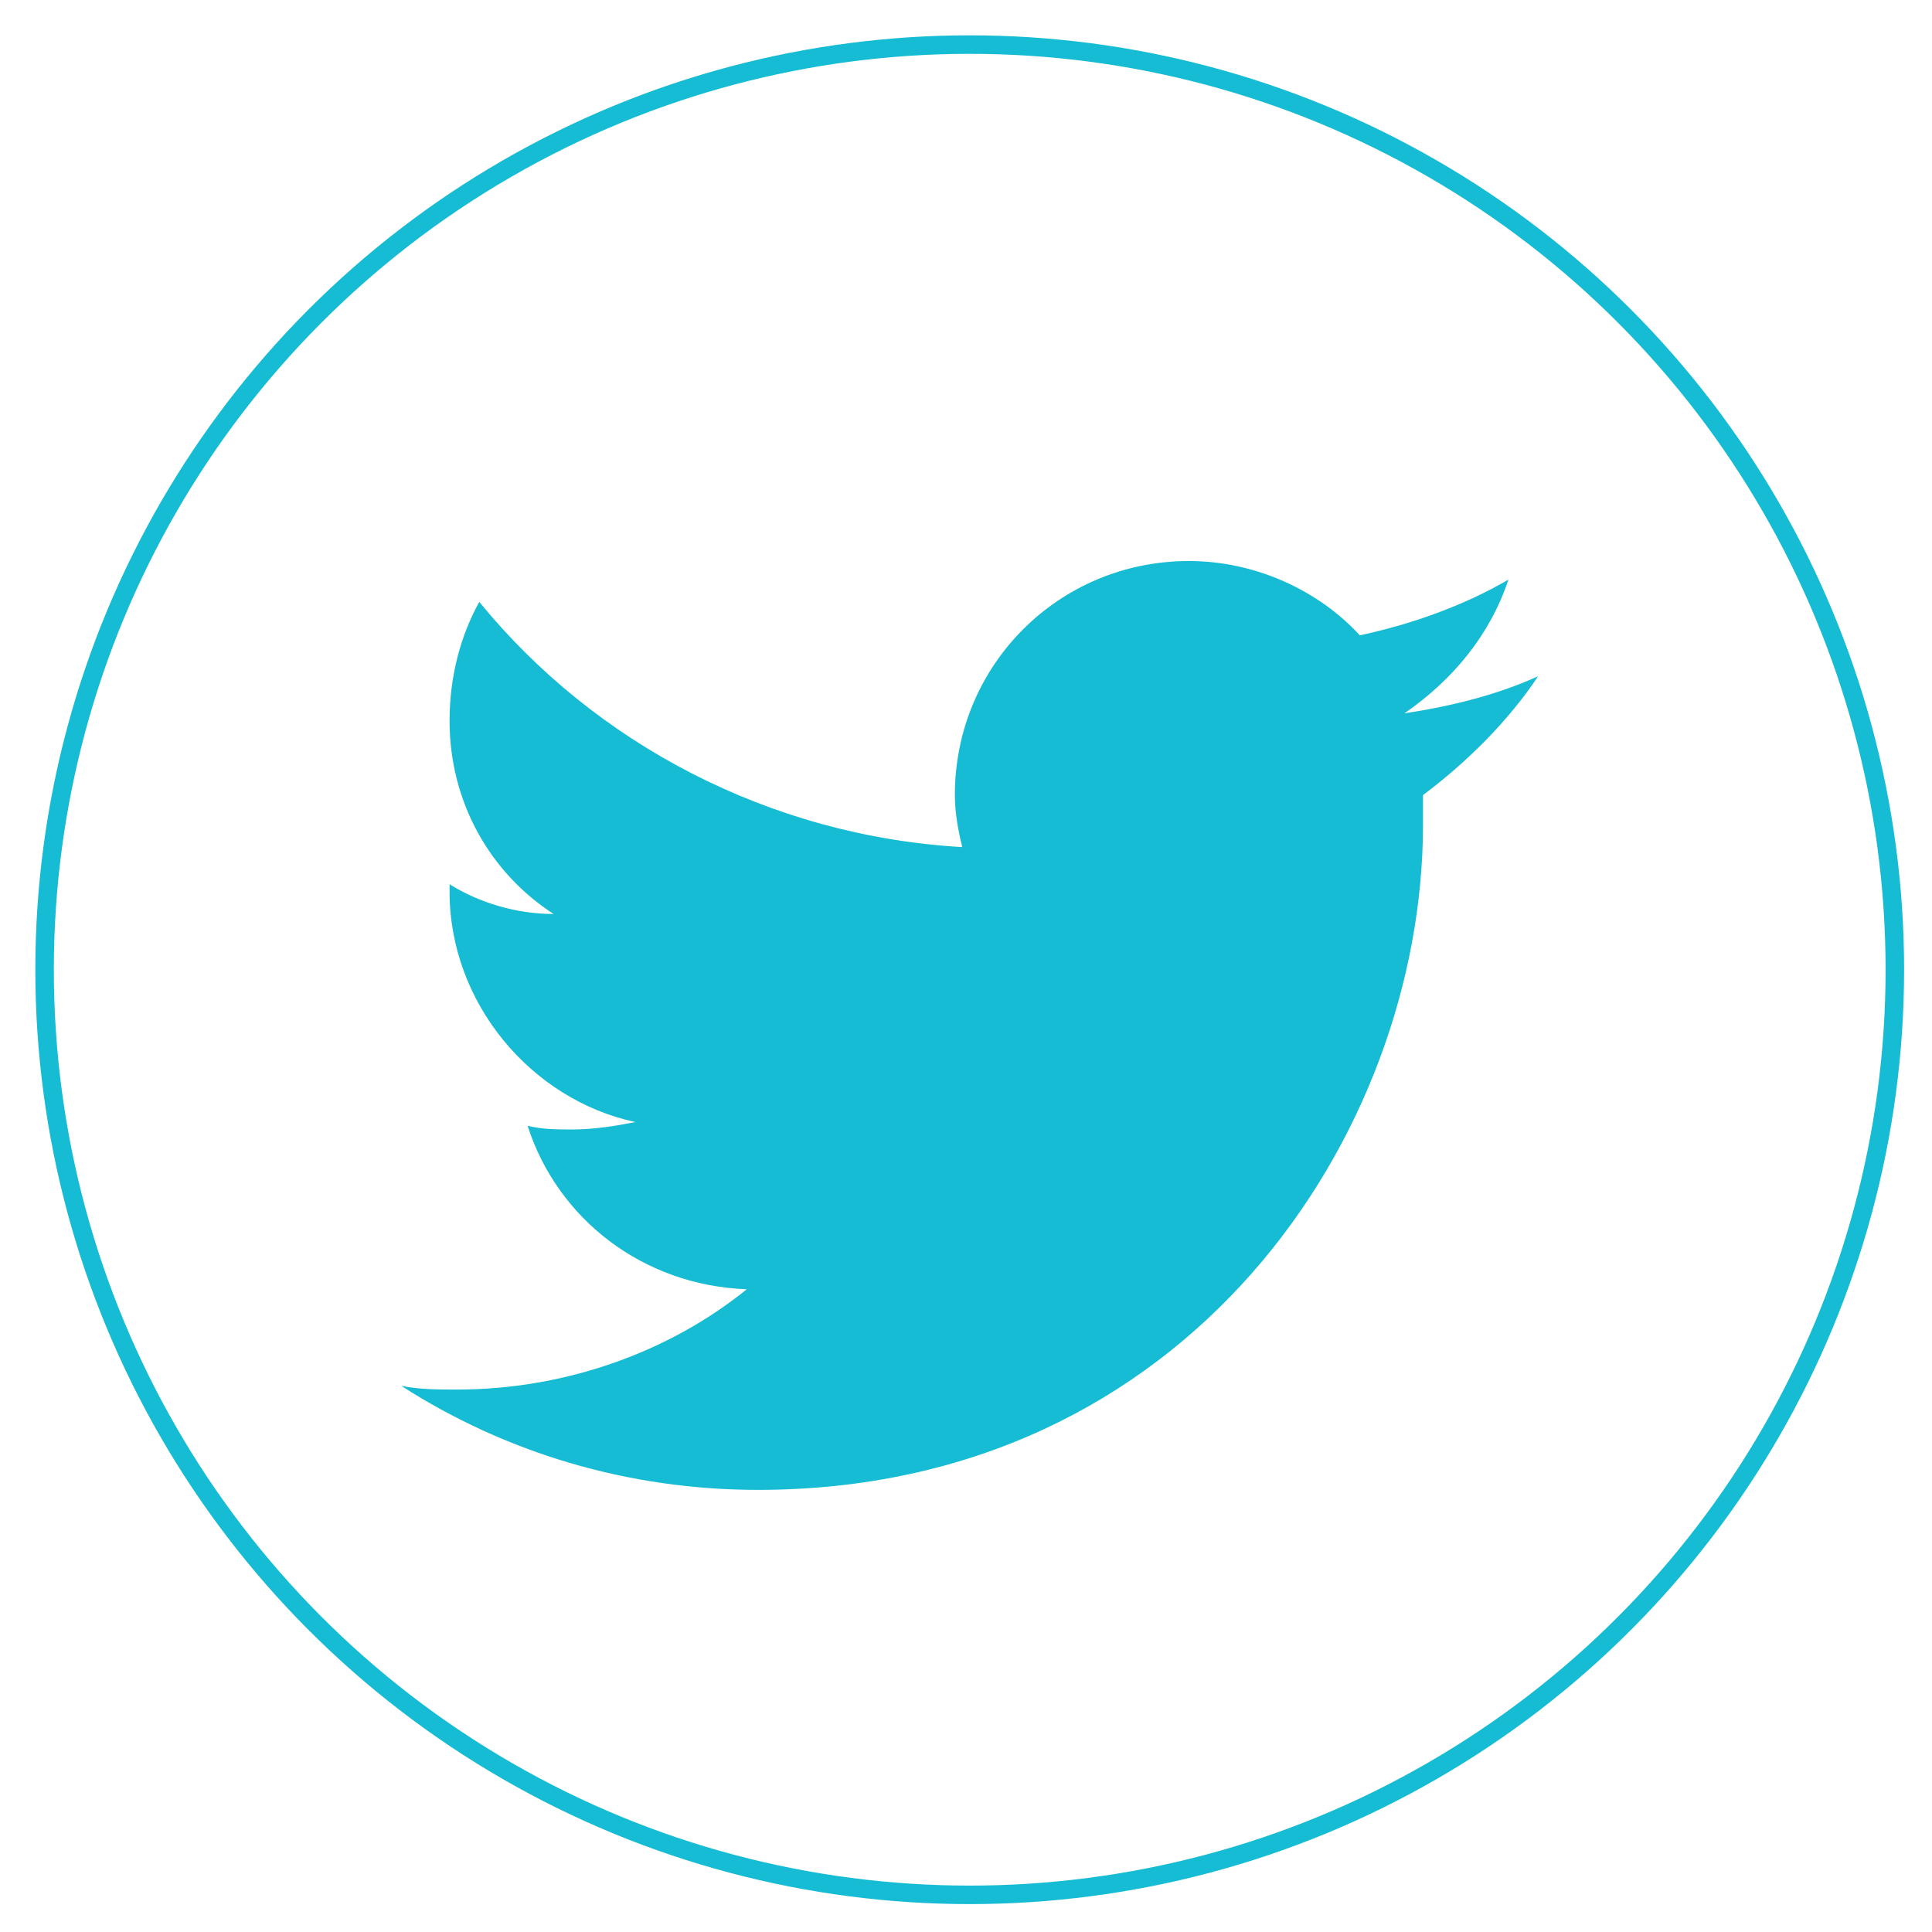 <svg xmlns="http://www.w3.org/2000/svg" xmlns:xlink="http://www.w3.org/1999/xlink" id="Layer_1" x="0" y="0" version="1.1" viewBox="0 0 52 52" style="enable-background:new 0 0 52 52" xml:space="preserve"><style type="text/css">.st0{fill:#16bcd3}.st1{fill:none;stroke:#16bcd3;stroke-width:.498;stroke-miterlimit:10}</style><g><g><path d="M-89-38.9c0.1,0.1,0.1,0.1,0.2,0.2c0,0,0,0.1,0,0.1c0,0,0,0.1,0,0.1c-0.3,0.8-0.5,1.7-0.8,2.6 c-0.1,0.3-0.2,0.6-0.2,1c-0.1,0.3,0.1,0.4,0.4,0.3c0.1-0.1,0.2-0.1,0.3-0.2c1.1-0.7,2.3-1.4,3.4-2.1c0.2-0.1,0.3-0.1,0.5-0.1 c0.6,0.2,1.1,0.3,1.7,0.4c0.7,0.1,1.4,0.2,2.1,0.2c0.2,0,0.5,0,0.7,0c0,0,0,0,0,0c0,0,0.1,0,0.1,0c0,0,0,0,0-0.1c0,0,0-0.1,0-0.1 c0-0.2-0.1-0.4-0.1-0.6c-0.1-0.6-0.2-1.1-0.1-1.7c0-0.4,0-0.7,0-1.1c0.1-0.5,0.2-0.9,0.3-1.4c0.1-0.4,0.3-0.9,0.5-1.3 c0.2-0.4,0.4-0.8,0.7-1.2c0.2-0.4,0.5-0.8,0.8-1.1c1.1-1.2,2.4-2.2,3.8-2.9c1.2-0.6,2.5-1,3.8-1.1c0.7-0.1,1.4-0.1,2.1-0.1 c0.3,0,0.3,0,0.2-0.3c-0.2-0.6-0.3-1.3-0.6-1.9c-0.9-2.2-2.5-3.9-4.4-5.1c-0.3-0.2-0.6-0.3-0.9-0.5c-0.5-0.2-1-0.5-1.4-0.6 c-0.7-0.3-1.4-0.5-2.1-0.6c-0.4-0.1-0.8-0.2-1.2-0.2c-0.7-0.1-1.4-0.1-2.1-0.1c-0.7,0-1.4,0.1-2.1,0.2c-0.3,0.1-0.7,0.1-1,0.2 c-0.6,0.2-1.3,0.4-1.9,0.6c-0.3,0.1-0.6,0.3-0.9,0.4c-1.7,0.9-3.2,2-4.4,3.6c-0.4,0.5-0.7,1-1,1.5c-0.3,0.5-0.5,1.1-0.7,1.7 c-0.1,0.4-0.3,0.8-0.3,1.2c0,0.2,0,0.4,0,0.5c0,0.4,0,0.7,0,1.1c0,0.2,0,0.4,0,0.5c0,0.4,0,0.7,0.1,1.1c0.1,0.4,0.1,0.7,0.2,1.1 c0.1,0.2,0.2,0.5,0.2,0.7c0.3,0.7,0.6,1.4,1,2c0.4,0.6,0.8,1.1,1.3,1.6C-90.1-39.8-89.6-39.4-89-38.9z M-77.5-50.9 c0-0.9,0.7-1.6,1.6-1.6c0.8,0,1.6,0.6,1.6,1.6c0,0.9-0.7,1.6-1.6,1.6C-76.8-49.3-77.6-50.1-77.5-50.9z M-85.8-52.5 c0.9,0,1.6,0.7,1.6,1.6c0,0.9-0.7,1.6-1.6,1.6c-0.9,0-1.7-0.8-1.6-1.6C-87.4-51.7-86.7-52.5-85.8-52.5z" class="st0"/><path d="M-58.7-41.4c-0.6-1.8-1.7-3.2-3.2-4.4c-0.5-0.4-1.1-0.7-1.6-1c-0.9-0.4-1.8-0.7-2.7-1c-1-0.2-2-0.3-3.1-0.4 c-0.2,0-0.4,0-0.7,0.1c-0.1,0-0.2,0-0.3,0c-0.3,0-0.6,0.1-0.9,0.1c-0.1,0-0.2,0-0.3,0.1c-0.8,0.2-1.6,0.4-2.4,0.7 c-0.5,0.2-1,0.5-1.4,0.8c-0.2,0.1-0.3,0.2-0.5,0.3c-0.5,0.4-1,0.8-1.4,1.2c-0.2,0.2-0.4,0.4-0.6,0.6c-0.2,0.2-0.3,0.4-0.5,0.7 c-0.1,0.2-0.2,0.3-0.3,0.5c-0.6,1.1-1,2.2-1.1,3.5c0,0.5,0,1,0,1.5c0,0.4,0.1,0.7,0.2,1.1c0.1,0.2,0.1,0.4,0.2,0.7 c0.1,0.2,0.2,0.4,0.3,0.7c0.6,1.3,1.4,2.4,2.5,3.3c2,1.6,4.2,2.5,6.8,2.6c1.1,0.1,2.1,0,3.2-0.2c0.4-0.1,0.8-0.2,1.2-0.3 c0.2-0.1,0.4-0.1,0.6-0.2c0.1,0,0.1,0,0.1,0s0.1,0,0.1,0c0.1,0,0.2,0,0.3,0.1c0.8,0.5,1.6,1,2.4,1.4c0.1,0,0.2,0.1,0.2,0.1 c0.1,0,0.2,0.1,0.2,0.1c0.1,0,0.1,0,0.1,0c0.1,0,0.1-0.1,0.2-0.1c0,0,0-0.1,0-0.1c0-0.1,0-0.1,0-0.2c-0.3-0.8-0.6-1.7-0.9-2.5 c-0.1-0.2,0-0.2,0.1-0.3c0.1-0.1,0.1-0.1,0.2-0.2c0.2-0.2,0.4-0.4,0.7-0.6c0.6-0.6,1.2-1.3,1.6-2c0.3-0.5,0.5-0.9,0.6-1.4 c0.2-0.5,0.3-1,0.4-1.4c0.1-0.5,0.1-1,0.1-1.5c0-0.5-0.1-1-0.2-1.5C-58.6-40.8-58.6-41.1-58.7-41.4z M-73-40.9 c-0.7,0-1.5-0.6-1.4-1.5c0-0.6,0.7-1.5,1.5-1.4c0.7-0.1,1.4,0.6,1.4,1.5C-71.6-41.5-72.2-40.9-73-40.9z M-65.2-40.9 c-0.6,0-1.5-0.6-1.4-1.4c0-0.9,0.8-1.4,1.4-1.4c0.7,0,1.5,0.6,1.5,1.4C-63.7-41.6-64.4-41-65.2-40.9z" class="st0"/><path d="M-80.5-36.4c0,0-0.1,0-0.1,0" class="st0"/></g><circle cx="-75.9" cy="-42.1" r="24.9" class="st1"/></g><g><g><path d="M-87.3,29.1c0.1,0.1,0.1,0.1,0.2,0.2c0,0,0,0.1,0,0.1c0,0,0,0.1,0,0.1c-0.3,0.8-0.5,1.7-0.8,2.6 c-0.1,0.3-0.2,0.6-0.2,1c-0.1,0.3,0.1,0.4,0.4,0.3c0.1-0.1,0.2-0.1,0.3-0.2c1.1-0.7,2.3-1.4,3.4-2.1c0.2-0.1,0.3-0.1,0.5-0.1 c0.6,0.2,1.1,0.3,1.7,0.4c0.7,0.1,1.4,0.2,2.1,0.2c0.2,0,0.5,0,0.7,0c0,0,0,0,0,0c0,0,0.1,0,0.1,0c0,0,0,0,0-0.1c0,0,0-0.1,0-0.1 c0-0.2-0.1-0.4-0.1-0.6c-0.1-0.6-0.2-1.1-0.1-1.7c0-0.4,0-0.7,0-1.1c0.1-0.5,0.2-0.9,0.3-1.4c0.1-0.4,0.3-0.9,0.5-1.3 c0.2-0.4,0.4-0.8,0.7-1.2c0.2-0.4,0.5-0.8,0.8-1.1c1.1-1.2,2.4-2.2,3.8-2.9c1.2-0.6,2.5-1,3.8-1.1c0.7-0.1,1.4-0.1,2.1-0.1 c0.3,0,0.3,0,0.2-0.3c-0.2-0.6-0.3-1.3-0.6-1.9c-0.9-2.2-2.5-3.9-4.4-5.1c-0.3-0.2-0.6-0.3-0.9-0.5c-0.5-0.2-1-0.5-1.4-0.6 c-0.7-0.3-1.4-0.5-2.1-0.6c-0.4-0.1-0.8-0.2-1.2-0.2c-0.7-0.1-1.4-0.1-2.1-0.1c-0.7,0-1.4,0.1-2.1,0.2c-0.3,0.1-0.7,0.1-1,0.2 c-0.6,0.2-1.3,0.4-1.9,0.6c-0.3,0.1-0.6,0.3-0.9,0.4c-1.7,0.9-3.2,2-4.4,3.6c-0.4,0.5-0.7,1-1,1.5c-0.3,0.5-0.5,1.1-0.7,1.7 c-0.1,0.4-0.3,0.8-0.3,1.2c0,0.2,0,0.4,0,0.5c0,0.4,0,0.7,0,1.1c0,0.2,0,0.4,0,0.5c0,0.4,0,0.7,0.1,1.1c0.1,0.4,0.1,0.7,0.2,1.1 c0.1,0.2,0.2,0.5,0.2,0.7c0.3,0.7,0.6,1.4,1,2c0.4,0.6,0.8,1.1,1.3,1.6C-88.4,28.2-87.8,28.6-87.3,29.1z M-75.7,17.1 c0-0.9,0.7-1.6,1.6-1.6c0.8,0,1.6,0.6,1.6,1.6c0,0.9-0.7,1.6-1.6,1.6C-75.1,18.7-75.8,17.9-75.7,17.1z M-84,15.5 c0.9,0,1.6,0.7,1.6,1.6c0,0.9-0.7,1.6-1.6,1.6c-0.9,0-1.7-0.8-1.6-1.6C-85.7,16.3-85,15.5-84,15.5z" class="st0"/><path d="M-57,26.6c-0.6-1.8-1.7-3.2-3.2-4.4c-0.5-0.4-1.1-0.7-1.6-1c-0.9-0.4-1.8-0.7-2.7-1c-1-0.2-2-0.3-3.1-0.4 c-0.2,0-0.4,0-0.7,0.1c-0.1,0-0.2,0-0.3,0c-0.3,0-0.6,0.1-0.9,0.1c-0.1,0-0.2,0-0.3,0.1c-0.8,0.2-1.6,0.4-2.4,0.7 c-0.5,0.2-1,0.5-1.4,0.8c-0.2,0.1-0.3,0.2-0.5,0.3c-0.5,0.4-1,0.8-1.4,1.2c-0.2,0.2-0.4,0.4-0.6,0.6c-0.2,0.2-0.3,0.4-0.5,0.7 c-0.1,0.2-0.2,0.3-0.3,0.5c-0.6,1.1-1,2.2-1.1,3.5c0,0.5,0,1,0,1.5c0,0.4,0.1,0.7,0.2,1.1c0.1,0.2,0.1,0.4,0.2,0.7 s0.2,0.4,0.3,0.7c0.6,1.3,1.4,2.4,2.5,3.3c2,1.6,4.2,2.5,6.8,2.6c1.1,0.1,2.1,0,3.2-0.2c0.4-0.1,0.8-0.2,1.2-0.3 c0.2-0.1,0.4-0.1,0.6-0.2c0.1,0,0.1,0,0.1,0c0,0,0.1,0,0.1,0c0.1,0,0.2,0,0.3,0.1c0.8,0.5,1.6,1,2.4,1.4c0.1,0,0.2,0.1,0.2,0.1 c0.1,0,0.2,0.1,0.2,0.1c0.1,0,0.1,0,0.1,0c0.1,0,0.1-0.1,0.2-0.1c0,0,0-0.1,0-0.1c0-0.1,0-0.1,0-0.2c-0.3-0.8-0.6-1.7-0.9-2.5 c-0.1-0.2,0-0.2,0.1-0.3c0.1-0.1,0.1-0.1,0.2-0.2c0.2-0.2,0.4-0.4,0.7-0.6c0.6-0.6,1.2-1.3,1.6-2c0.3-0.5,0.5-0.9,0.6-1.4 c0.2-0.5,0.3-1,0.4-1.4c0.1-0.5,0.1-1,0.1-1.5c0-0.5-0.1-1-0.2-1.5C-56.8,27.2-56.9,26.9-57,26.6z M-71.3,27.1 c-0.7,0-1.5-0.6-1.4-1.5c0-0.6,0.7-1.5,1.5-1.4c0.7-0.1,1.4,0.6,1.4,1.5C-69.8,26.5-70.5,27.1-71.3,27.1z M-63.4,27.1 c-0.6,0-1.5-0.6-1.4-1.4c0-0.9,0.8-1.4,1.4-1.4c0.7,0,1.5,0.6,1.5,1.4C-62,26.4-62.6,27-63.4,27.1z" class="st0"/><path d="M-78.7,31.6c0,0-0.1,0-0.1,0" class="st0"/></g><circle cx="-74.1" cy="25.9" r="24.9" class="st1"/></g><g><defs><path id="SVGID_1_" d="M40.6,15.6c-1.2,0.7-2.6,1.2-4,1.5c-1.1-1.2-2.8-2-4.6-2c-3.5,0-6.3,2.8-6.3,6.3c0,0.5,0.1,1,0.2,1.4 c-5.2-0.3-9.9-2.8-13-6.6c-0.5,0.9-0.8,2-0.8,3.2c0,2.2,1.1,4.1,2.8,5.2c-1,0-2-0.3-2.8-0.8V24c0,3,2.2,5.6,5,6.2 c-0.5,0.1-1.1,0.2-1.7,0.2c-0.4,0-0.8,0-1.2-0.1c0.8,2.5,3.1,4.3,5.9,4.4c-2.1,1.7-4.9,2.7-7.8,2.7c-0.5,0-1,0-1.5-0.1 c2.8,1.8,6.1,2.8,9.6,2.8c11.6,0,17.9-9.6,17.9-17.9l0-0.8c1.2-0.9,2.3-2,3.1-3.2c-1.1,0.5-2.3,0.8-3.6,1 C39.1,18.3,40.1,17.1,40.6,15.6L40.6,15.6z"/></defs><use xlink:href="#SVGID_1_" style="overflow:visible;fill:#16bcd3"/><clipPath id="SVGID_2_"><use xlink:href="#SVGID_1_" style="overflow:visible"/></clipPath></g><circle cx="26.1" cy="26.1" r="24.9" class="st1"/><g><g><path d="M9.4-42.5c-0.5-0.1-0.8-0.2-0.6-0.9c0.5-1.4,0.6-2.6,0-3.4c-1.1-1.6-4.1-1.5-7.6,0c0,0-1.1,0.5-0.8-0.4 c0.5-1.7,0.4-3.2-0.4-4c-1.9-1.9-6.8,0.1-11.1,4.4c-3.2,3.3-5.1,6.7-5.1,9.7c0,5.7,7.2,9.5,14.2,9.5c9.2,0,15.3-5.8,15.3-10.1 C13.5-40.4,11.4-41.9,9.4-42.5L9.4-42.5z M-1.8-30.2c-5.6,0.6-10.4-2-10.8-5.7c-0.4-3.7,3.9-7.2,9.5-7.7c5.6-0.6,10.5,2,10.8,5.7 C8.1-34.2,3.8-30.8-1.8-30.2L-1.8-30.2z M18.6-47.1c0-5.8-4.7-10.4-10.4-10.4c-0.7,0-1.2,0.5-1.2,1.2s0.5,1.2,1.2,1.2 c4.4,0,8,3.6,8,8c0,0.7,0.5,1.2,1.2,1.2C18-45.9,18.6-46.4,18.6-47.1L18.6-47.1z M13.7-47.3c-0.6-2.7-2.7-4.9-5.4-5.4 c-0.7-0.1-1.3,0.3-1.4,0.9c-0.1,0.7,0.3,1.3,0.9,1.4c1.8,0.4,3.2,1.8,3.5,3.5c0.1,0.7,0.8,1.1,1.4,0.9 C13.5-46,13.9-46.6,13.7-47.3L13.7-47.3z M-4.7-40c-2.3,0.5-3.8,2.3-3.4,4.2c0.4,1.9,2.5,3,4.8,2.6c2.3-0.5,3.8-2.3,3.4-4.2 C-0.3-39.3-2.4-40.4-4.7-40L-4.7-40z M-4.7-40" class="st0"/></g><circle cx="1.1" cy="-41" r="24.9" class="st1"/></g><g><g><path d="M-122.6,24.5c-0.5-0.1-0.8-0.2-0.6-0.9c0.5-1.4,0.6-2.6,0-3.4c-1.1-1.6-4.1-1.5-7.6,0c0,0-1.1,0.5-0.8-0.4 c0.5-1.7,0.4-3.2-0.4-4c-1.9-1.9-6.8,0.1-11.1,4.4c-3.2,3.3-5.1,6.7-5.1,9.7c0,5.7,7.2,9.5,14.2,9.5c9.2,0,15.3-5.8,15.3-10.1 C-118.5,26.5-120.6,25.1-122.6,24.5L-122.6,24.5z M-133.8,36.7c-5.6,0.6-10.4-2-10.8-5.7c-0.4-3.7,3.9-7.2,9.5-7.7 c5.6-0.6,10.5,2,10.8,5.7C-123.9,32.7-128.2,36.2-133.8,36.7L-133.8,36.7z M-113.4,19.8c0-5.8-4.7-10.4-10.4-10.4 c-0.7,0-1.2,0.5-1.2,1.2s0.5,1.2,1.2,1.2c4.4,0,8,3.6,8,8c0,0.7,0.5,1.2,1.2,1.2S-113.4,20.5-113.4,19.8L-113.4,19.8z M-118.3,19.6c-0.6-2.7-2.7-4.9-5.4-5.4c-0.7-0.1-1.3,0.3-1.4,0.9c-0.1,0.7,0.3,1.3,0.9,1.4c1.8,0.4,3.2,1.8,3.5,3.5 c0.1,0.7,0.8,1.1,1.4,0.9C-118.5,20.9-118.1,20.3-118.3,19.6L-118.3,19.6z M-136.7,26.9c-2.3,0.5-3.8,2.3-3.4,4.2 c0.4,1.9,2.5,3,4.8,2.6c2.3-0.5,3.8-2.3,3.4-4.2C-132.3,27.7-134.4,26.5-136.7,26.9L-136.7,26.9z M-136.7,26.9" class="st0"/></g><circle cx="-130.9" cy="25.9" r="24.9" class="st1"/></g></svg>